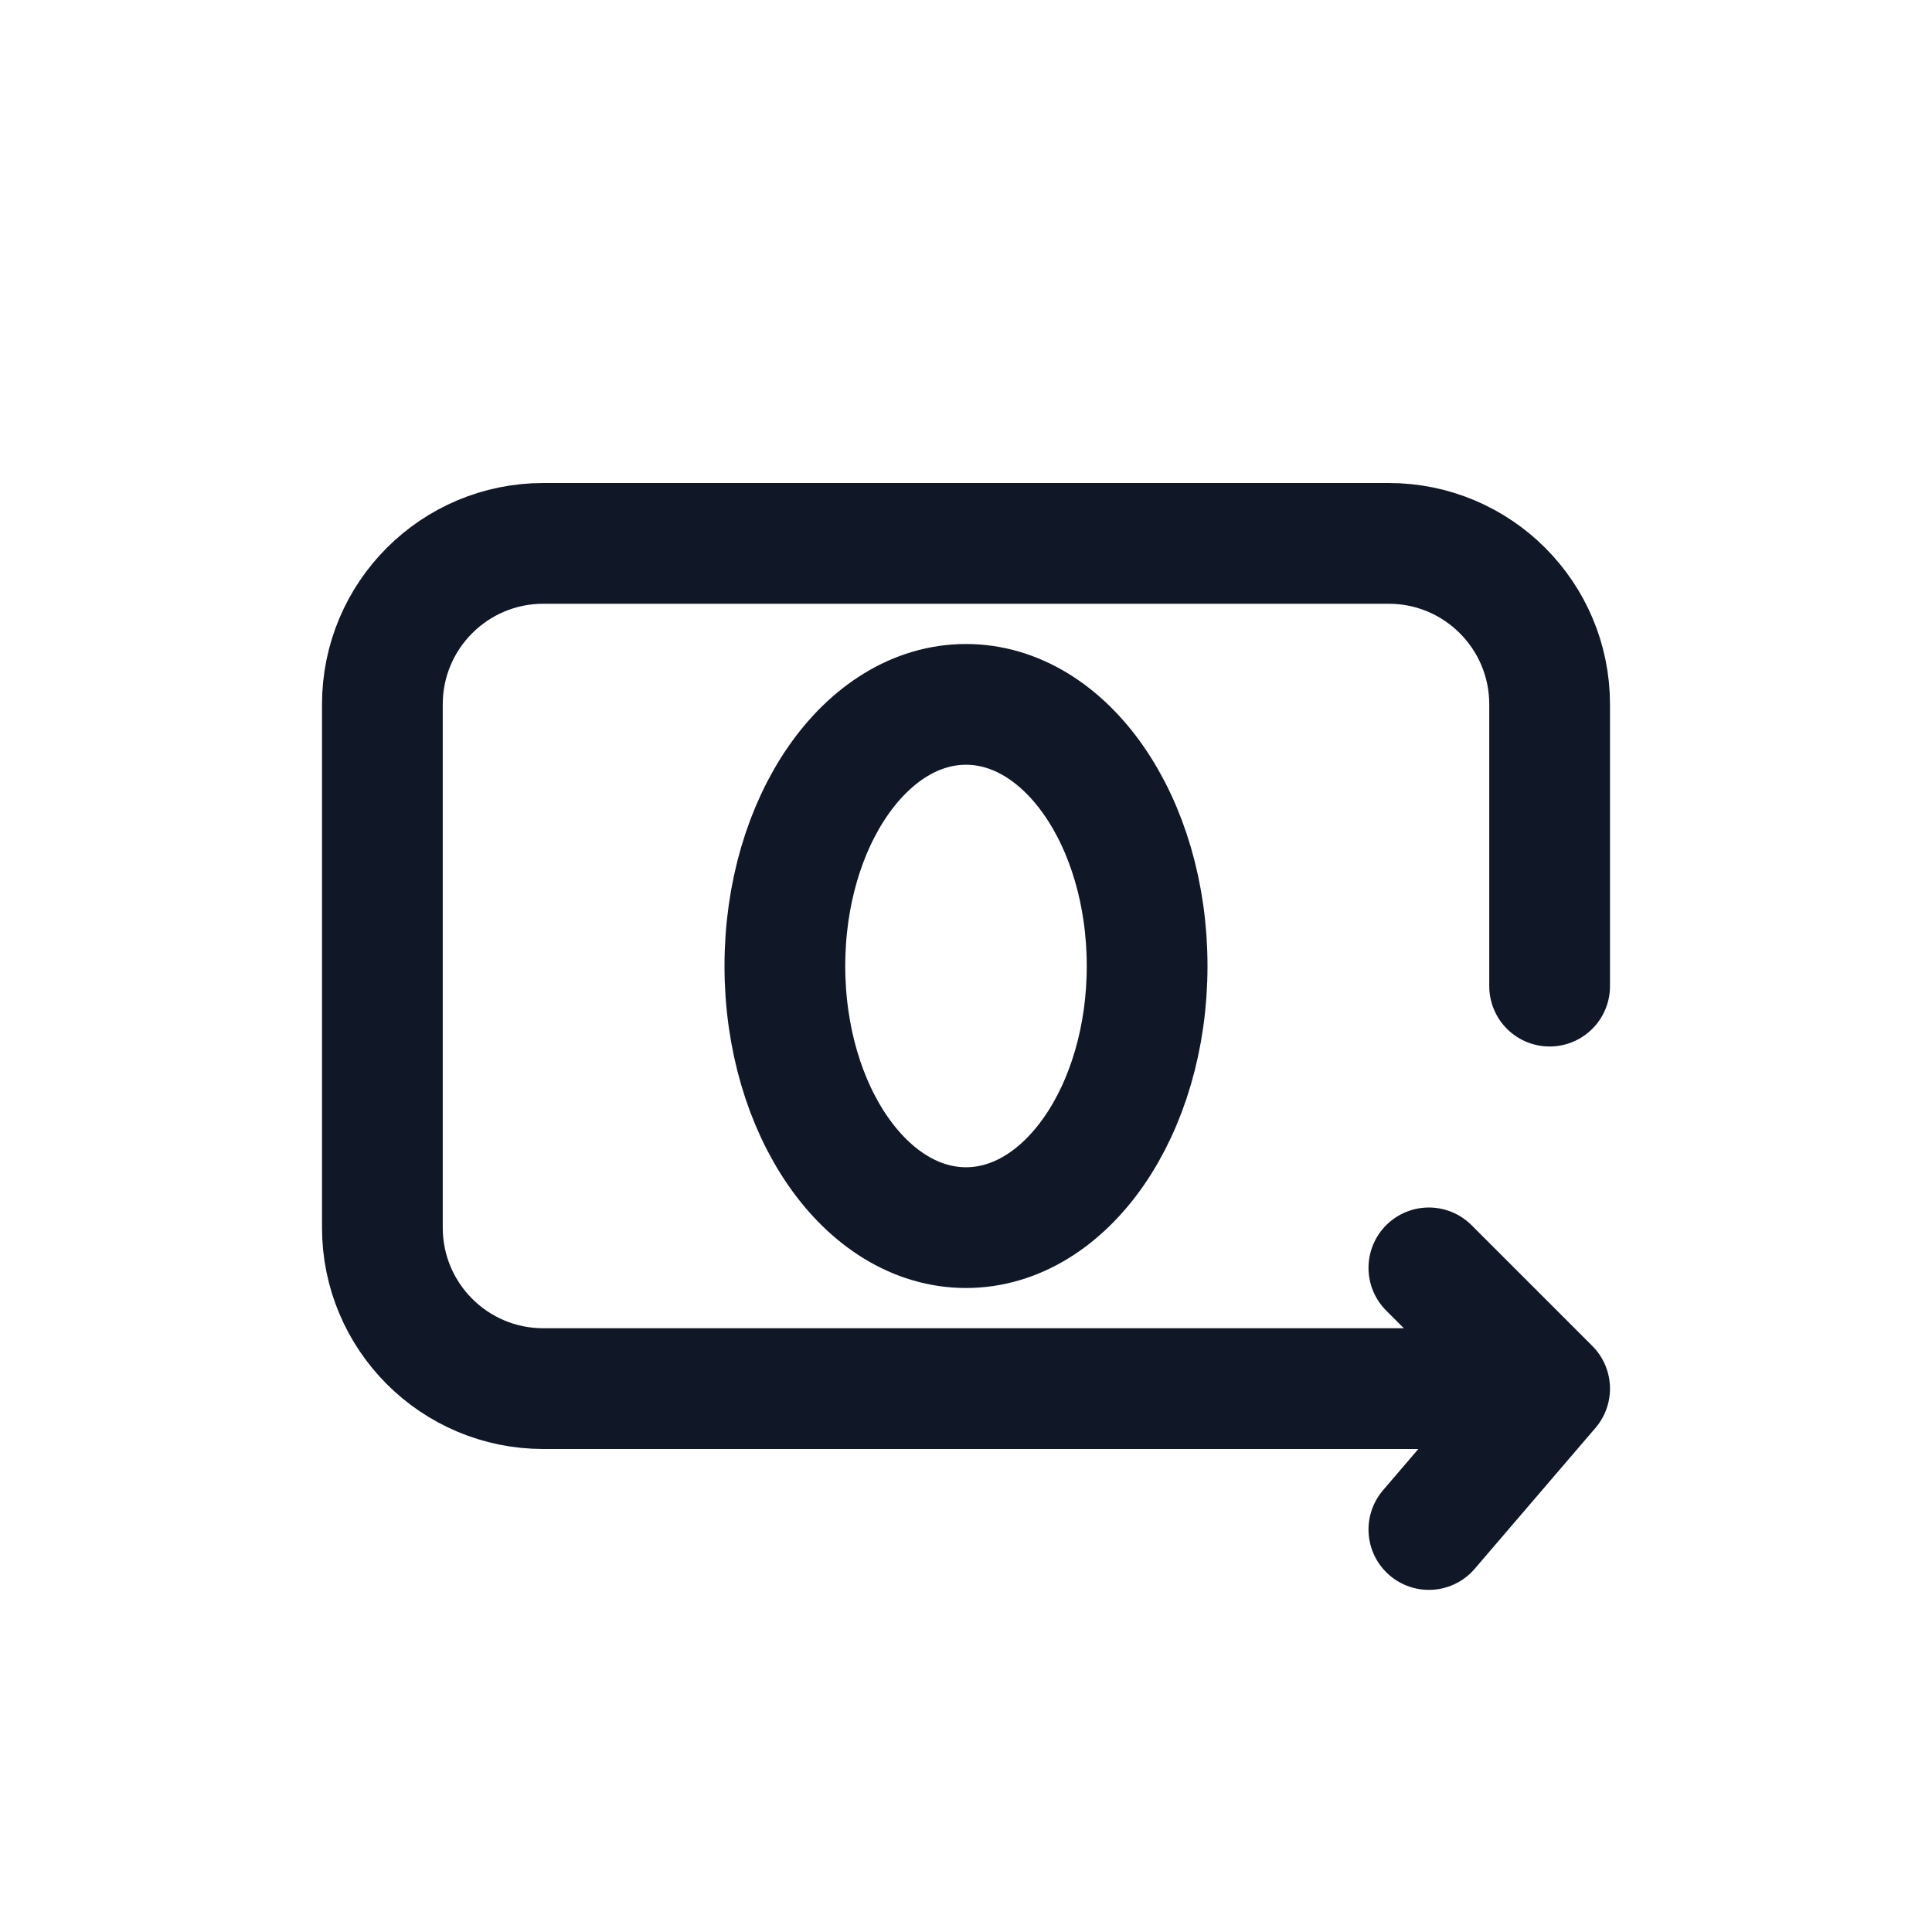 <svg width="24" height="24" viewBox="0 0 24 24" fill="none" xmlns="http://www.w3.org/2000/svg">
<path d="M19.25 12.25V8.75C19.25 7.645 18.355 6.75 17.25 6.75H6.75C5.645 6.75 4.75 7.645 4.75 8.75V15.25C4.75 16.355 5.645 17.25 6.75 17.25H19.25M19.25 17.25L17.75 15.75M19.25 17.25L17.75 19M14.25 12C14.25 13.795 13.243 15.25 12 15.25C10.757 15.25 9.75 13.795 9.75 12C9.75 10.205 10.757 8.75 12 8.75C13.243 8.75 14.25 10.205 14.25 12Z" stroke="#101828" stroke-width="1.5" stroke-linecap="round" stroke-linejoin="round"/>
</svg>
